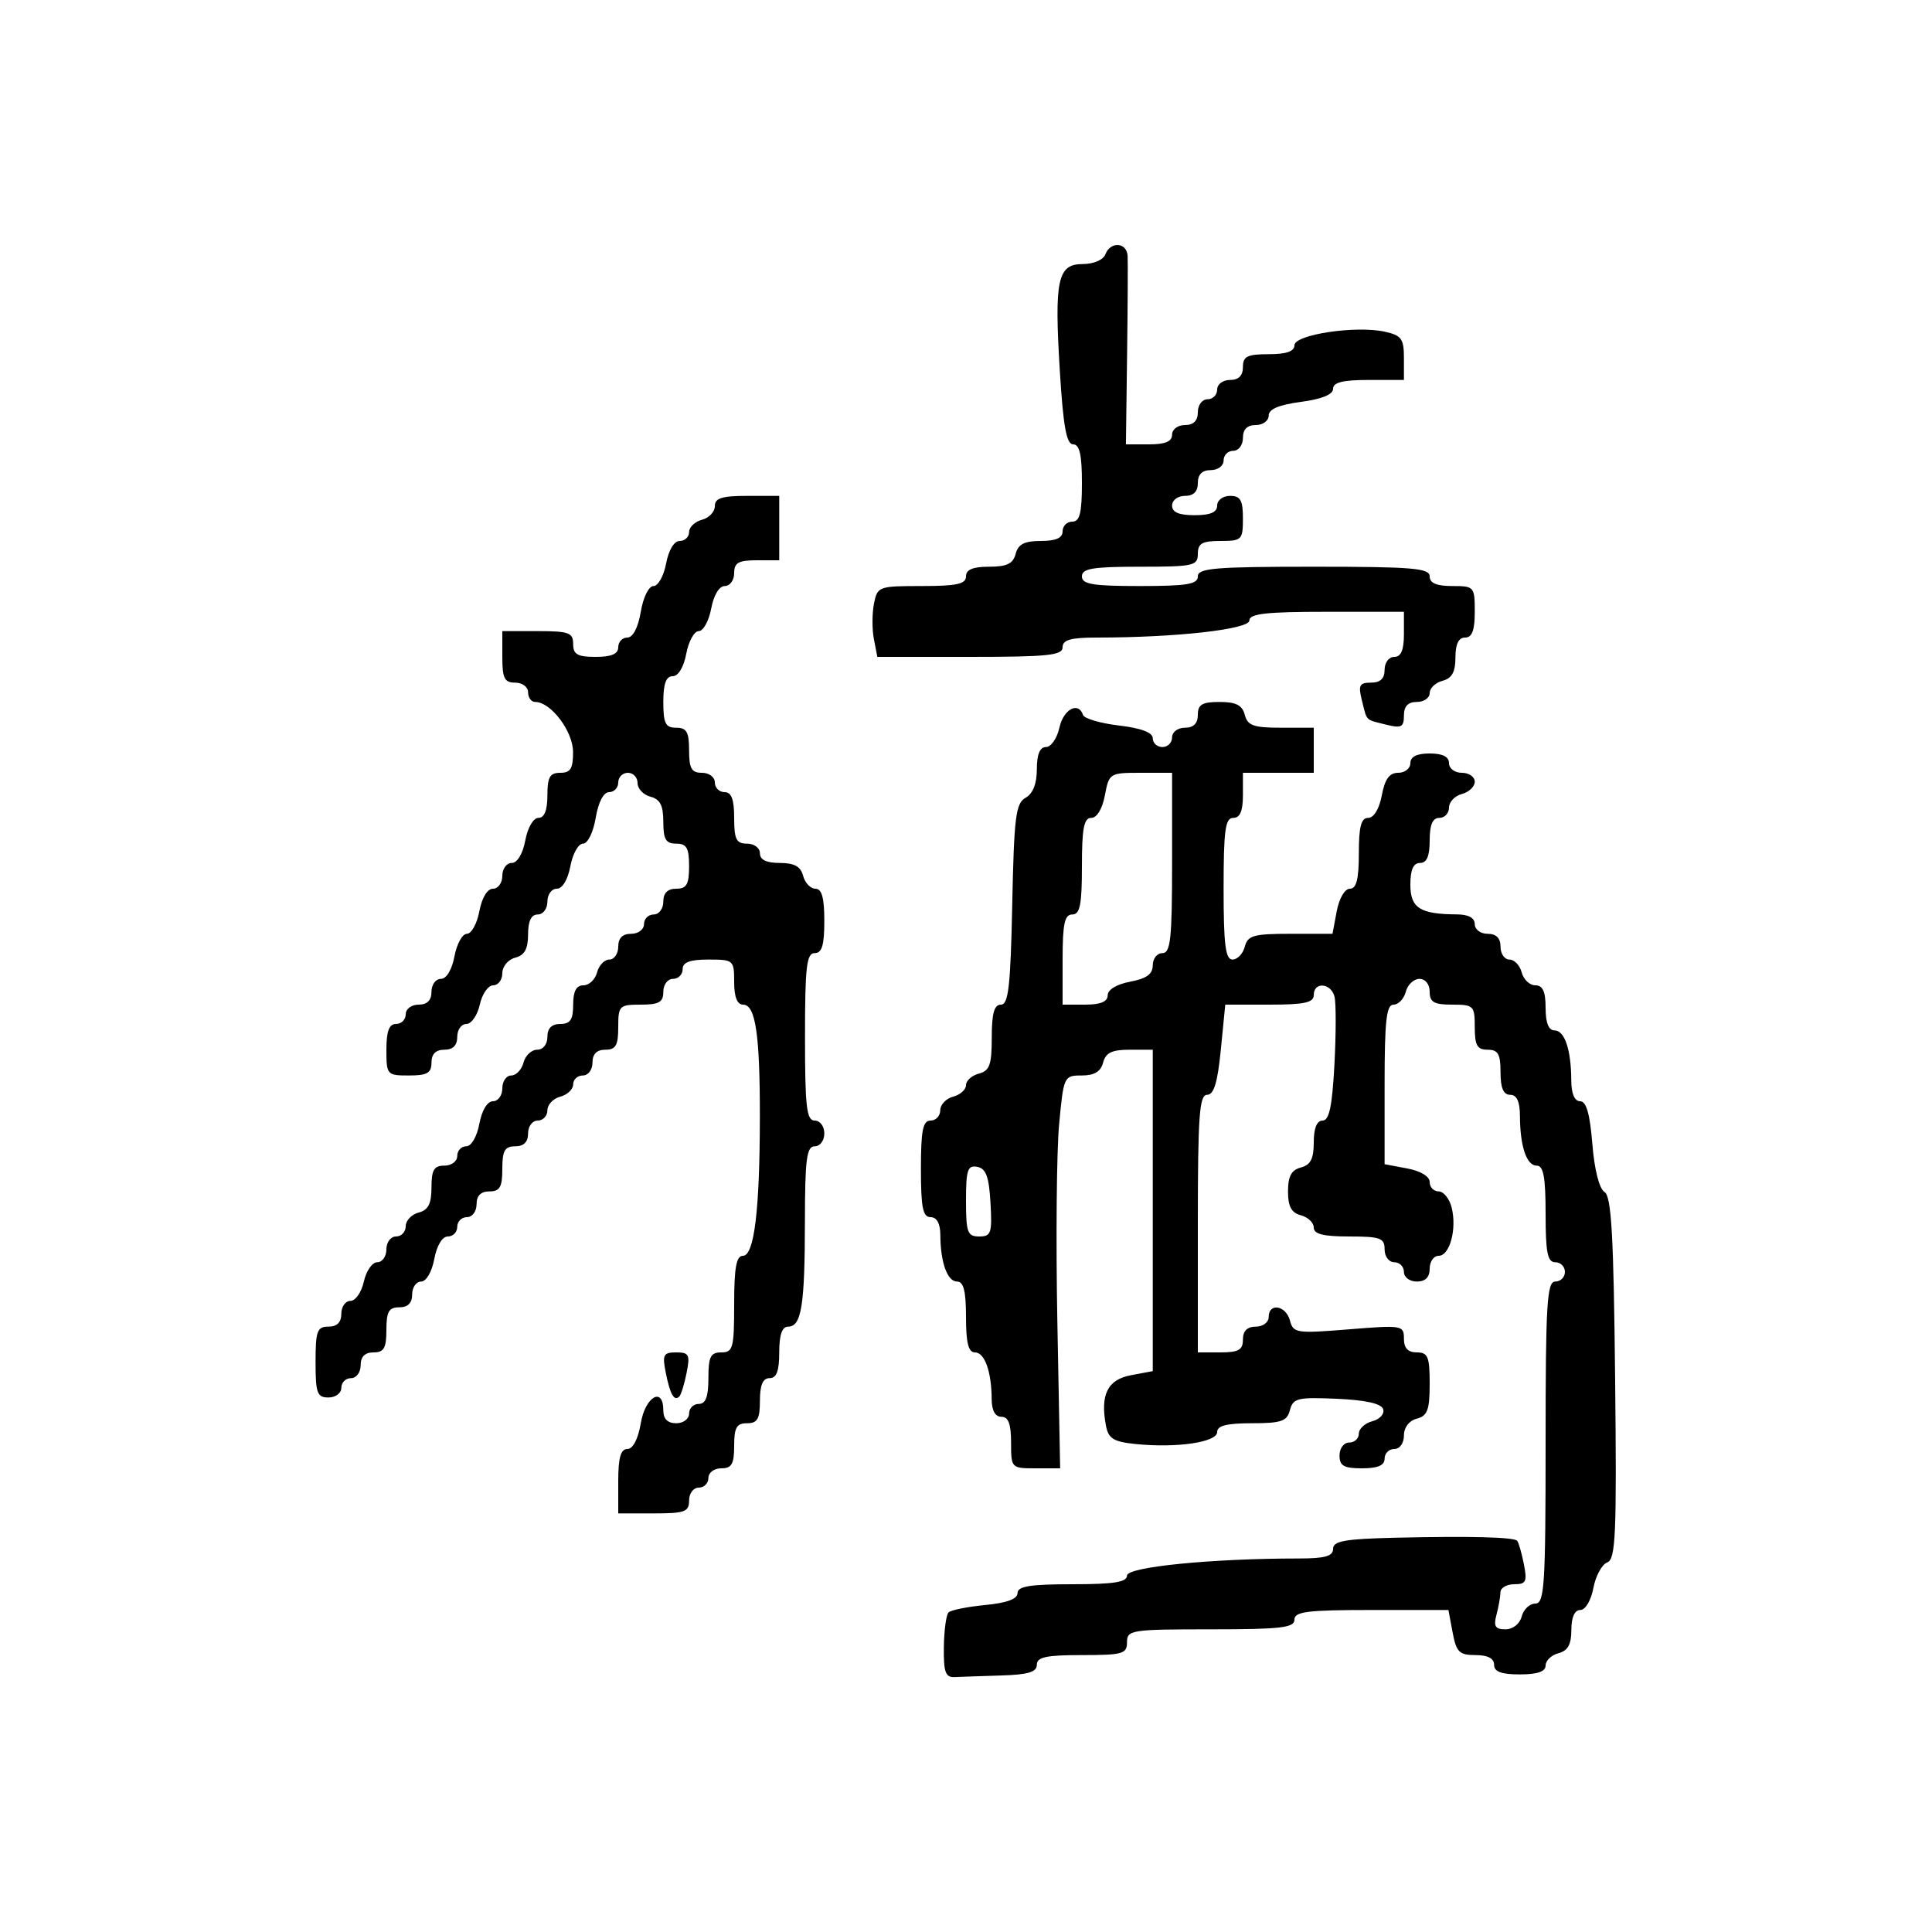 <svg xmlns="http://www.w3.org/2000/svg" width="300" height="300" viewBox="0 0 300 300" version="1.1">
  <defs/>
  <path d="M186,111 C186,109.394 186.667,109 189.383,109 C191.926,109 192.897,109.497 193.29,111 C193.726,112.67 194.654,113 198.906,113 L204,113 L204,120 L193,120 L193,123.5 C193,125.944 192.548,127 191.5,127 C190.258,127 190,128.889 190,138 C190,146.699 190.289,149 191.383,149 C192.144,149 193.002,148.1 193.29,147 C193.746,145.257 194.654,145 200.361,145 L206.909,145 L207.566,141.5 C207.942,139.495 208.816,138 209.611,138 C210.628,138 211,136.526 211,132.5 C211,128.354 211.358,127 212.455,127 C213.325,127 214.173,125.595 214.566,123.5 C215.041,120.967 215.745,120 217.111,120 C218.15,120 219,119.325 219,118.5 Q219,117 222,117 Q225,117 225,118.5 C225,119.333 225.889,120 227,120 C228.1,120 229,120.623 229,121.383 C229,122.144 228.1,123.002 227,123.29 C225.9,123.577 225,124.53 225,125.406 C225,126.283 224.325,127 223.5,127 C222.452,127 222,128.056 222,130.5 C222,132.944 221.548,134 220.5,134 C219.462,134 219,135.043 219,137.383 C219,141.002 220.505,141.958 226.25,141.986 C228.022,141.995 229,142.534 229,143.5 C229,144.333 229.889,145 231,145 C232.333,145 233,145.667 233,147 C233,148.1 233.623,149 234.383,149 C235.144,149 236.002,149.9 236.29,151 C236.577,152.1 237.53,153 238.406,153 C239.561,153 240,153.964 240,156.5 C240,158.813 240.469,160 241.383,160 C242.959,160 243.966,163 243.986,167.75 C243.995,169.82 244.495,171 245.363,171 C246.323,171 246.883,172.959 247.258,177.626 C247.579,181.621 248.328,184.584 249.145,185.089 C250.221,185.753 250.561,191.697 250.795,213.977 C251.05,238.314 250.888,242.106 249.572,242.611 C248.737,242.931 247.767,244.725 247.416,246.597 C247.054,248.527 246.177,250 245.389,250 C244.503,250 244,251.121 244,253.094 C244,255.346 243.456,256.329 242,256.71 C240.9,256.998 240,257.856 240,258.617 C240,259.564 238.739,260 236,260 C233.111,260 232,259.583 232,258.5 C232,257.513 231.012,257 229.111,257 C226.602,257 226.136,256.541 225.566,253.5 L224.909,250 L212.955,250 C202.995,250 201,250.25 201,251.5 C201,252.756 198.889,253 188,253 C175.667,253 175,253.103 175,255 C175,256.81 174.333,257 168,257 C162.444,257 161,257.31 161,258.5 C161,259.631 159.648,260.041 155.5,260.167 C152.475,260.258 149.213,260.371 148.25,260.417 C146.81,260.485 146.511,259.662 146.561,255.772 C146.595,253.171 146.923,250.744 147.289,250.377 C147.656,250.011 150.216,249.493 152.978,249.228 C156.334,248.906 158,248.29 158,247.373 C158,246.317 159.961,246 166.5,246 C172.963,246 175,245.677 175,244.652 C175,243.31 188.166,242 201.656,242 C205.74,242 207,241.646 207,240.5 C207,239.285 208.85,238.957 216.75,238.775 C228.205,238.51 235.012,238.679 235.576,239.242 C235.798,239.464 236.265,241.076 236.615,242.823 C237.169,245.595 236.979,246 235.125,246 C233.956,246 232.994,246.563 232.986,247.25 C232.979,247.938 232.701,249.512 232.37,250.75 C231.892,252.534 232.181,253 233.767,253 C234.926,253 235.987,252.159 236.29,251 C236.577,249.9 237.53,249 238.406,249 C239.822,249 240,246.208 240,224 C240,202.444 240.207,199 241.5,199 C242.325,199 243,198.325 243,197.5 C243,196.675 242.325,196 241.5,196 C240.3,196 240,194.5 240,188.5 C240,182.781 239.671,181 238.617,181 C237.041,181 236.034,178 236.014,173.25 C236.004,171.034 235.523,170 234.5,170 C233.452,170 233,168.944 233,166.5 C233,163.667 232.619,163 231,163 C229.381,163 229,162.333 229,159.5 C229,156.167 228.833,156 225.5,156 C222.667,156 222,155.619 222,154 C222,152.837 221.333,152 220.406,152 C219.53,152 218.577,152.9 218.29,154 C218.002,155.1 217.144,156 216.383,156 C215.28,156 215,158.507 215,168.389 L215,180.777 L218.5,181.434 C220.595,181.827 222,182.675 222,183.545 C222,184.345 222.626,185 223.392,185 C224.157,185 225.066,186.125 225.411,187.5 C226.247,190.831 225.124,195 223.392,195 C222.626,195 222,195.9 222,197 C222,198.333 221.333,199 220,199 C218.889,199 218,198.333 218,197.5 C218,196.675 217.325,196 216.5,196 C215.667,196 215,195.111 215,194 C215,192.242 214.333,192 209.5,192 C205.484,192 204,191.627 204,190.617 C204,189.856 203.1,188.998 202,188.71 C200.528,188.325 200,187.346 200,185 C200,182.654 200.528,181.675 202,181.29 C203.503,180.897 204,179.926 204,177.383 C204,175.18 204.479,174 205.375,174 C206.401,174 206.866,171.782 207.212,165.25 C207.466,160.438 207.47,155.713 207.221,154.75 C206.667,152.615 204,152.408 204,154.5 C204,155.688 202.57,156 197.129,156 L190.258,156 L189.569,163 C189.066,168.105 188.489,170 187.439,170 C186.235,170 186,173.263 186,190 L186,210 L189.5,210 C192.333,210 193,209.619 193,208 C193,206.667 193.667,206 195,206 C196.111,206 197,205.333 197,204.5 C197,202.243 199.688,202.697 200.305,205.059 C200.814,207.006 201.307,207.079 209.422,206.421 C217.734,205.747 218,205.791 218,207.862 C218,209.333 218.624,210 220,210 C221.727,210 222,210.667 222,214.883 C222,218.926 221.656,219.857 220,220.29 C218.803,220.603 218,221.654 218,222.906 C218,224.101 217.356,225 216.5,225 C215.675,225 215,225.675 215,226.5 C215,227.548 213.944,228 211.5,228 C208.667,228 208,227.619 208,226 C208,224.889 208.667,224 209.5,224 C210.325,224 211,223.377 211,222.617 C211,221.856 211.947,220.986 213.105,220.683 C214.263,220.38 215.015,219.54 214.776,218.816 C214.487,217.943 212.067,217.4 207.589,217.202 C201.496,216.934 200.785,217.105 200.302,218.952 C199.846,220.696 198.967,221 194.383,221 C190.492,221 189,221.38 189,222.37 C189,223.954 182.733,224.875 176.348,224.229 C172.915,223.881 172.117,223.393 171.737,221.404 C170.815,216.581 171.971,214.228 175.599,213.547 L179,212.909 L179,163 L175.406,163 C172.654,163 171.69,163.468 171.29,165 C170.924,166.399 169.926,167 167.969,167 C165.213,167 165.16,167.115 164.46,174.588 C164.068,178.762 163.944,192.487 164.183,205.088 L164.618,228 L160.809,228 C157.032,228 157,227.967 157,224 C157,221.111 156.583,220 155.5,220 C154.534,220 153.995,219.022 153.986,217.25 C153.965,212.968 152.899,210 151.383,210 C150.373,210 150,208.516 150,204.5 C150,200.484 149.627,199 148.617,199 C147.101,199 146.035,196.032 146.014,191.75 C146.005,189.978 145.466,189 144.5,189 C143.3,189 143,187.5 143,181.5 C143,175.5 143.3,174 144.5,174 C145.325,174 146,173.283 146,172.406 C146,171.53 146.9,170.577 148,170.29 C149.1,170.002 150,169.197 150,168.5 C150,167.803 150.9,166.998 152,166.71 C153.67,166.274 154,165.346 154,161.094 C154,157.344 154.377,156 155.43,156 C156.594,156 156.919,153.113 157.18,140.428 C157.459,126.841 157.723,124.731 159.25,123.878 C160.39,123.242 161,121.697 161,119.45 C161,117.136 161.468,116 162.421,116 C163.202,116 164.138,114.65 164.5,113 C165.13,110.132 167.459,108.876 168.173,111.018 C168.359,111.578 170.872,112.316 173.756,112.658 C177.208,113.066 179,113.744 179,114.639 C179,115.388 179.675,116 180.5,116 C181.325,116 182,115.325 182,114.5 C182,113.667 182.889,113 184,113 C185.333,113 186,112.333 186,111 Z M111,78.594 C111,77.348 112.092,77 116,77 L121,77 L121,87 L117.5,87 C114.667,87 114,87.381 114,89 C114,90.1 113.345,91 112.545,91 C111.675,91 110.827,92.405 110.434,94.5 C110.073,96.425 109.203,98 108.5,98 C107.797,98 106.927,99.575 106.566,101.5 C106.173,103.595 105.325,105 104.455,105 C103.424,105 103,106.166 103,109 C103,112.333 103.333,113 105,113 C106.619,113 107,113.667 107,116.5 C107,119.333 107.381,120 109,120 C110.111,120 111,120.667 111,121.5 C111,122.325 111.675,123 112.5,123 C113.583,123 114,124.111 114,127 C114,130.333 114.333,131 116,131 C117.111,131 118,131.667 118,132.5 C118,133.51 119.01,134 121.094,134 C123.346,134 124.329,134.544 124.71,136 C124.998,137.1 125.856,138 126.617,138 C127.61,138 128,139.41 128,143 C128,146.778 127.633,148 126.5,148 C125.244,148 125,150.111 125,161 C125,171.889 125.244,174 126.5,174 C127.333,174 128,174.889 128,176 C128,177.111 127.333,178 126.5,178 C125.253,178 124.998,179.978 124.986,189.75 C124.971,202.728 124.447,206 122.383,206 C121.436,206 121,207.261 121,210 C121,212.889 120.583,214 119.5,214 C118.452,214 118,215.056 118,217.5 C118,220.333 117.619,221 116,221 C114.381,221 114,221.667 114,224.5 C114,227.333 113.619,228 112,228 C110.889,228 110,228.667 110,229.5 C110,230.325 109.325,231 108.5,231 C107.667,231 107,231.889 107,233 C107,234.758 106.333,235 101.5,235 L96,235 L96,230 C96,226.361 96.384,225 97.412,225 C98.28,225 99.085,223.459 99.5,221 C100.201,216.85 103,215.251 103,219 C103,220.333 103.667,221 105,221 C106.111,221 107,220.333 107,219.5 C107,218.675 107.675,218 108.5,218 C109.583,218 110,216.889 110,214 C110,210.667 110.333,210 112,210 C113.822,210 114,209.333 114,202.5 C114,196.841 114.334,195 115.361,195 C117.118,195 117.98,187.911 117.991,173.375 C118.001,160.556 117.315,156 115.375,156 C114.47,156 114,154.803 114,152.5 C114,149.083 113.905,149 110,149 C107.111,149 106,149.417 106,150.5 C106,151.325 105.325,152 104.5,152 C103.667,152 103,152.889 103,154 C103,155.619 102.333,156 99.5,156 C96.167,156 96,156.167 96,159.5 C96,162.333 95.619,163 94,163 C92.667,163 92,163.667 92,165 C92,166.111 91.333,167 90.5,167 C89.675,167 89,167.623 89,168.383 C89,169.144 88.1,170.002 87,170.29 C85.9,170.577 85,171.53 85,172.406 C85,173.283 84.325,174 83.5,174 C82.667,174 82,174.889 82,176 C82,177.333 81.333,178 80,178 C78.381,178 78,178.667 78,181.5 C78,184.333 77.619,185 76,185 C74.667,185 74,185.667 74,187 C74,188.111 73.333,189 72.5,189 C71.675,189 71,189.675 71,190.5 C71,191.325 70.345,192 69.545,192 C68.675,192 67.827,193.405 67.434,195.5 C67.058,197.505 66.184,199 65.389,199 C64.625,199 64,199.9 64,201 C64,202.333 63.333,203 62,203 C60.381,203 60,203.667 60,206.5 C60,209.333 59.619,210 58,210 C56.667,210 56,210.667 56,212 C56,213.111 55.333,214 54.5,214 C53.675,214 53,214.675 53,215.5 C53,216.333 52.111,217 51,217 C49.242,217 49,216.333 49,211.5 C49,206.667 49.242,206 51,206 C52.333,206 53,205.333 53,204 C53,202.9 53.639,202 54.421,202 C55.202,202 56.138,200.65 56.5,199 C56.862,197.35 57.798,196 58.579,196 C59.361,196 60,195.1 60,194 C60,192.889 60.667,192 61.5,192 C62.325,192 63,191.283 63,190.406 C63,189.53 63.9,188.577 65,188.29 C66.503,187.897 67,186.926 67,184.383 C67,181.667 67.394,181 69,181 C70.111,181 71,180.333 71,179.5 C71,178.675 71.625,178 72.389,178 C73.184,178 74.058,176.505 74.434,174.5 C74.827,172.405 75.675,171 76.545,171 C77.345,171 78,170.1 78,169 C78,167.9 78.623,167 79.383,167 C80.144,167 81.002,166.1 81.29,165 C81.577,163.9 82.53,163 83.406,163 C84.333,163 85,162.163 85,161 C85,159.667 85.667,159 87,159 C88.556,159 89,158.333 89,156 C89,153.922 89.49,153 90.594,153 C91.47,153 92.423,152.1 92.71,151 C92.998,149.9 93.856,149 94.617,149 C95.377,149 96,148.1 96,147 C96,145.667 96.667,145 98,145 C99.111,145 100,144.333 100,143.5 C100,142.675 100.675,142 101.5,142 C102.333,142 103,141.111 103,140 C103,138.667 103.667,138 105,138 C106.619,138 107,137.333 107,134.5 C107,131.667 106.619,131 105,131 C103.394,131 103,130.333 103,127.617 C103,125.074 102.503,124.103 101,123.71 C99.9,123.423 99,122.47 99,121.594 C99,120.717 98.325,120 97.5,120 C96.675,120 96,120.675 96,121.5 C96,122.325 95.365,123 94.588,123 C93.72,123 92.915,124.541 92.5,127 C92.116,129.27 91.262,131 90.523,131 C89.808,131 88.927,132.575 88.566,134.5 C88.173,136.595 87.325,138 86.455,138 C85.655,138 85,138.9 85,140 C85,141.111 84.333,142 83.5,142 C82.49,142 82,143.01 82,145.094 C82,147.346 81.456,148.329 80,148.71 C78.893,149 78,150.074 78,151.117 C78,152.152 77.361,153 76.579,153 C75.798,153 74.862,154.35 74.5,156 C74.138,157.65 73.202,159 72.421,159 C71.639,159 71,159.9 71,161 C71,162.333 70.333,163 69,163 C67.667,163 67,163.667 67,165 C67,166.619 66.333,167 63.5,167 C60.083,167 60,166.905 60,163 C60,160.111 60.417,159 61.5,159 C62.325,159 63,158.325 63,157.5 C63,156.667 63.889,156 65,156 C66.333,156 67,155.333 67,154 C67,152.9 67.655,152 68.455,152 C69.325,152 70.173,150.595 70.566,148.5 C70.927,146.575 71.797,145 72.5,145 C73.203,145 74.073,143.425 74.434,141.5 C74.827,139.405 75.675,138 76.545,138 C77.345,138 78,137.1 78,136 C78,134.9 78.655,134 79.455,134 C80.325,134 81.173,132.595 81.566,130.5 C81.942,128.495 82.816,127 83.611,127 C84.532,127 85,125.82 85,123.5 C85,120.667 85.381,120 87,120 C88.593,120 88.996,119.339 88.983,116.75 C88.966,113.53 85.533,109 83.109,109 C82.499,109 82,108.325 82,107.5 C82,106.667 81.111,106 80,106 C78.333,106 78,105.333 78,102 L78,98 L83.5,98 C88.333,98 89,98.242 89,100 C89,101.619 89.667,102 92.5,102 C94.944,102 96,101.548 96,100.5 C96,99.675 96.635,99 97.412,99 C98.28,99 99.085,97.459 99.5,95 C99.884,92.73 100.738,91 101.477,91 C102.192,91 103.073,89.425 103.434,87.5 C103.827,85.405 104.675,84 105.545,84 C106.345,84 107,83.377 107,82.617 C107,81.856 107.9,80.998 109,80.71 C110.1,80.423 111,79.47 111,78.594 Z M171.638,39.5 C172.434,37.427 174.979,37.611 175.096,39.75 C175.149,40.712 175.111,47.688 175.012,55.25 L174.831,69 L178.416,69 C180.935,69 182,68.554 182,67.5 C182,66.667 182.889,66 184,66 C185.333,66 186,65.333 186,64 C186,62.889 186.667,62 187.5,62 C188.325,62 189,61.325 189,60.5 C189,59.667 189.889,59 191,59 C192.333,59 193,58.333 193,57 C193,55.333 193.667,55 197,55 C199.741,55 201,54.564 201,53.615 C201,51.949 210.52,50.516 215.022,51.505 C217.618,52.075 218,52.597 218,55.579 L218,59 L212.5,59 C208.507,59 207,59.376 207,60.371 C207,61.261 205.246,61.975 202,62.406 C198.576,62.86 197,63.531 197,64.534 C197,65.34 196.1,66 195,66 C193.667,66 193,66.667 193,68 C193,69.111 192.333,70 191.5,70 C190.675,70 190,70.675 190,71.5 C190,72.333 189.111,73 188,73 C186.667,73 186,73.667 186,75 C186,76.333 185.333,77 184,77 C182.889,77 182,77.667 182,78.5 C182,79.548 183.056,80 185.5,80 C187.944,80 189,79.548 189,78.5 C189,77.667 189.889,77 191,77 C192.619,77 193,77.667 193,80.5 C193,83.833 192.833,84 189.5,84 C186.667,84 186,84.381 186,86 C186,87.852 185.333,88 177,88 C169.667,88 168,88.278 168,89.5 C168,90.722 169.667,91 177,91 C184.333,91 186,90.722 186,89.5 C186,88.222 188.667,88 204,88 C219.333,88 222,88.222 222,89.5 C222,90.548 223.056,91 225.5,91 C228.917,91 229,91.095 229,95 C229,97.889 228.583,99 227.5,99 C226.49,99 226,100.01 226,102.094 C226,104.346 225.456,105.329 224,105.71 C222.9,105.998 222,106.856 222,107.617 C222,108.377 221.1,109 220,109 C218.632,109 218,109.667 218,111.108 C218,112.909 217.599,113.116 215.252,112.527 C211.932,111.694 212.306,112.068 211.473,108.748 C210.884,106.401 211.091,106 212.892,106 C214.333,106 215,105.368 215,104 C215,102.889 215.667,102 216.5,102 C217.548,102 218,100.944 218,98.5 L218,95 L206,95 C196.591,95 194,95.292 194,96.35 C194,97.722 182.592,99 170.346,99 C166.261,99 165,99.354 165,100.5 C165,101.764 162.735,102 150.617,102 L136.233,102 L135.7,99.25 C135.406,97.737 135.41,95.263 135.708,93.75 C136.236,91.069 136.423,91 143.125,91 C148.569,91 150,90.688 150,89.5 C150,88.445 151.066,88 153.594,88 C156.346,88 157.31,87.532 157.71,86 C158.103,84.497 159.074,84 161.617,84 C163.957,84 165,83.538 165,82.5 C165,81.675 165.675,81 166.5,81 C167.667,81 168,79.667 168,75 C168,70.599 167.636,69 166.636,69 C165.605,69 165.101,66.232 164.574,57.67 C163.697,43.42 164.214,41 168.14,41 C169.816,41 171.308,40.36 171.638,39.5 Z M171.566,123.5 C171.173,125.595 170.325,127 169.455,127 C168.311,127 168,128.604 168,134.5 C168,140.5 167.7,142 166.5,142 C165.31,142 165,143.444 165,149 L165,156 L168.5,156 C170.896,156 172,155.541 172,154.545 C172,153.675 173.405,152.827 175.5,152.434 C178.033,151.959 179,151.255 179,149.889 C179,148.85 179.675,148 180.5,148 C181.762,148 182,145.778 182,134 L182,120 L177.111,120 C172.316,120 172.21,120.067 171.566,123.5 Z M150,186.427 C150,191.381 150.228,192 152.052,192 C153.899,192 154.074,191.476 153.802,186.759 C153.569,182.709 153.103,181.443 151.75,181.186 C150.253,180.901 150,181.659 150,186.427 Z M103.385,213.177 C102.822,210.361 103.005,210 105,210 C106.995,210 107.178,210.361 106.615,213.177 C106.265,214.924 105.759,216.574 105.49,216.844 C104.689,217.644 104.059,216.546 103.385,213.177 Z"/>
</svg>

